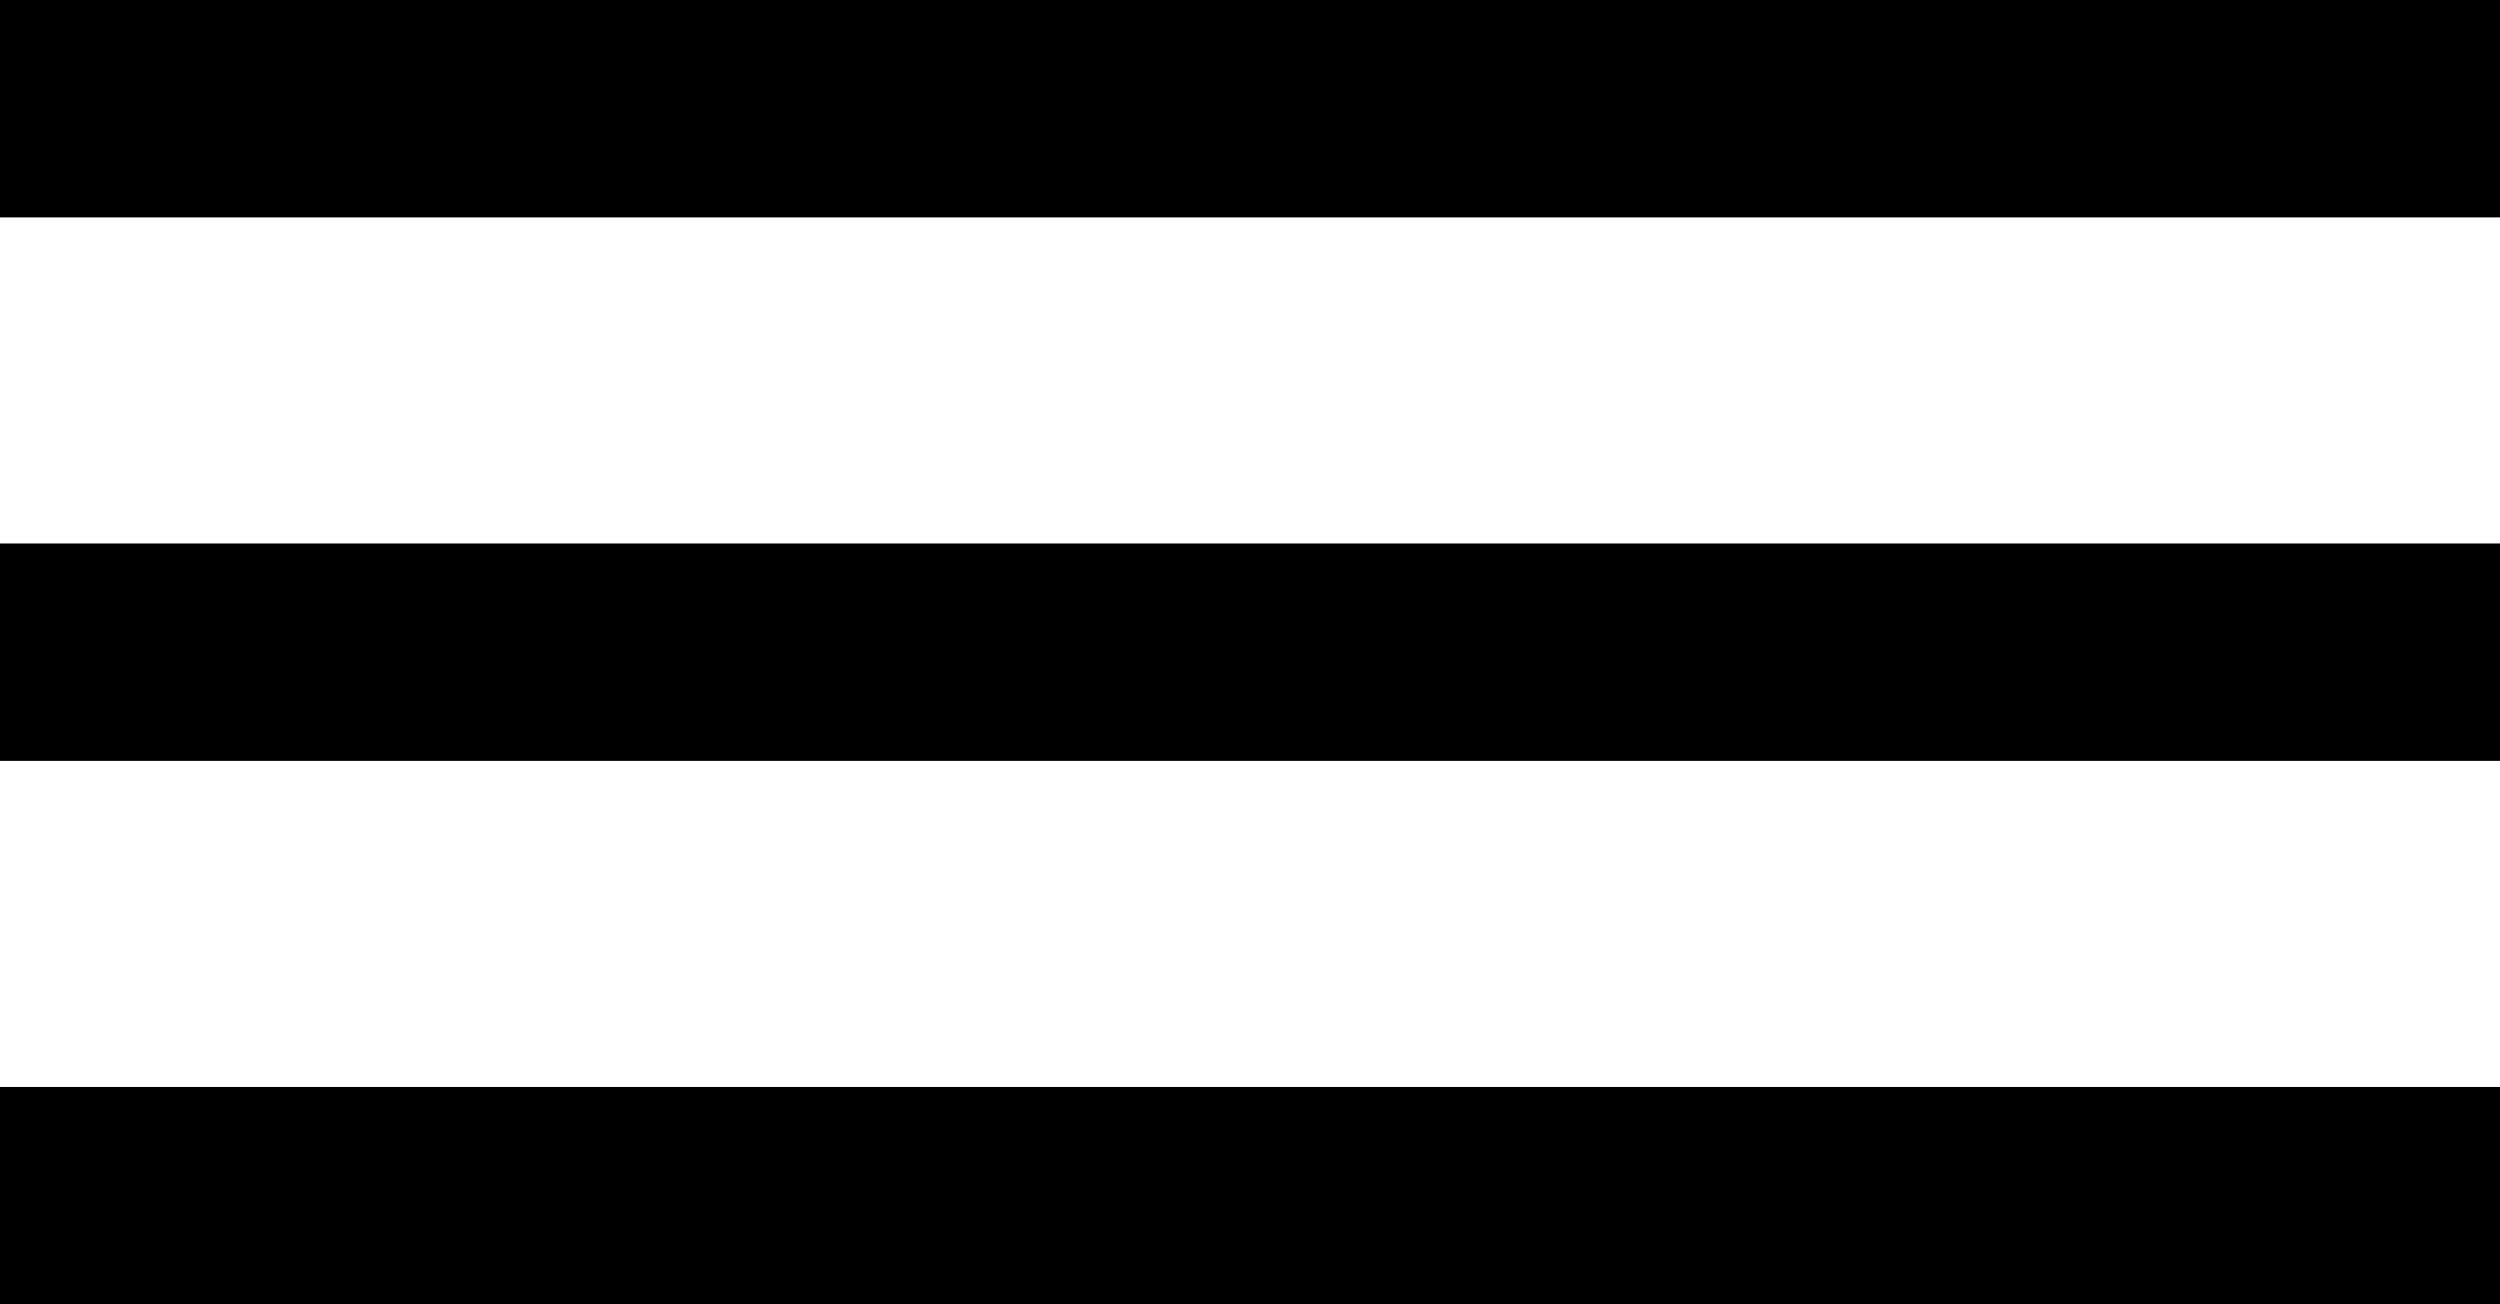 <?xml version="1.0" encoding="utf-8"?>
<!-- Generator: Adobe Illustrator 16.0.0, SVG Export Plug-In . SVG Version: 6.00 Build 0)  -->
<!DOCTYPE svg PUBLIC "-//W3C//DTD SVG 1.1//EN" "http://www.w3.org/Graphics/SVG/1.1/DTD/svg11.dtd">
<svg version="1.1" id="Layer_1" xmlns="http://www.w3.org/2000/svg" xmlns:xlink="http://www.w3.org/1999/xlink" x="0px" y="0px"
	 width="23px" height="12px" viewBox="0 0 23 12" enable-background="new 0 0 23 12" xml:space="preserve">
<g>
	<path fill="#F73D30" d="M-34.934,8.017l-1.681-3.179c-0.504-0.953-0.617-1.457-0.617-1.457h-0.056c0,0,0.07,0.519,0.07,1.513v5.183
		h-1.093v-8.25h1.359l2.087,4.16c0.28,0.561,0.364,0.925,0.364,0.925h0.056c0,0,0.084-0.364,0.364-0.925l2.087-4.16h1.274v8.25
		h-1.093V4.894c0-0.995,0.07-1.513,0.07-1.513h-0.056c0,0-0.112,0.504-0.616,1.457l-1.681,3.179H-34.934z"/>
	<path fill="#F73D30" d="M-23.411,10.076h-4.931v-8.25h4.931v0.953h-3.838v2.703h3.404v0.953h-3.404v2.69h3.838V10.076z"/>
	<path fill="#F73D30" d="M-17,6.798c0.504,0.756,1.009,1.709,1.009,1.709h0.056c0,0-0.07-0.939-0.07-1.976V1.826h1.092v8.25h-1.134
		l-3.404-4.973c-0.518-0.756-1.008-1.709-1.008-1.709h-0.056c0,0,0.084,0.938,0.084,1.975v4.707h-1.093v-8.25h1.163L-17,6.798z"/>
	<path fill="#F73D30" d="M-6.61,1.826v5.561c0,2.129-1.569,2.857-3.11,2.857c-1.54,0-3.096-0.729-3.096-2.857V1.826h1.093v5.295
		c0,1.597,0.813,2.227,2.003,2.227c1.205,0,2.018-0.63,2.018-2.186V1.826H-6.61z"/>
</g>
<line fill="none" stroke="#000000" stroke-width="2" stroke-miterlimit="10" x1="0" y1="6" x2="23" y2="6"/>
<line fill="none" stroke="#000000" stroke-width="2" stroke-miterlimit="10" x1="0" y1="1" x2="23" y2="1"/>
<line fill="none" stroke="#000000" stroke-width="2" stroke-miterlimit="10" x1="0" y1="11" x2="23" y2="11"/>
</svg>
